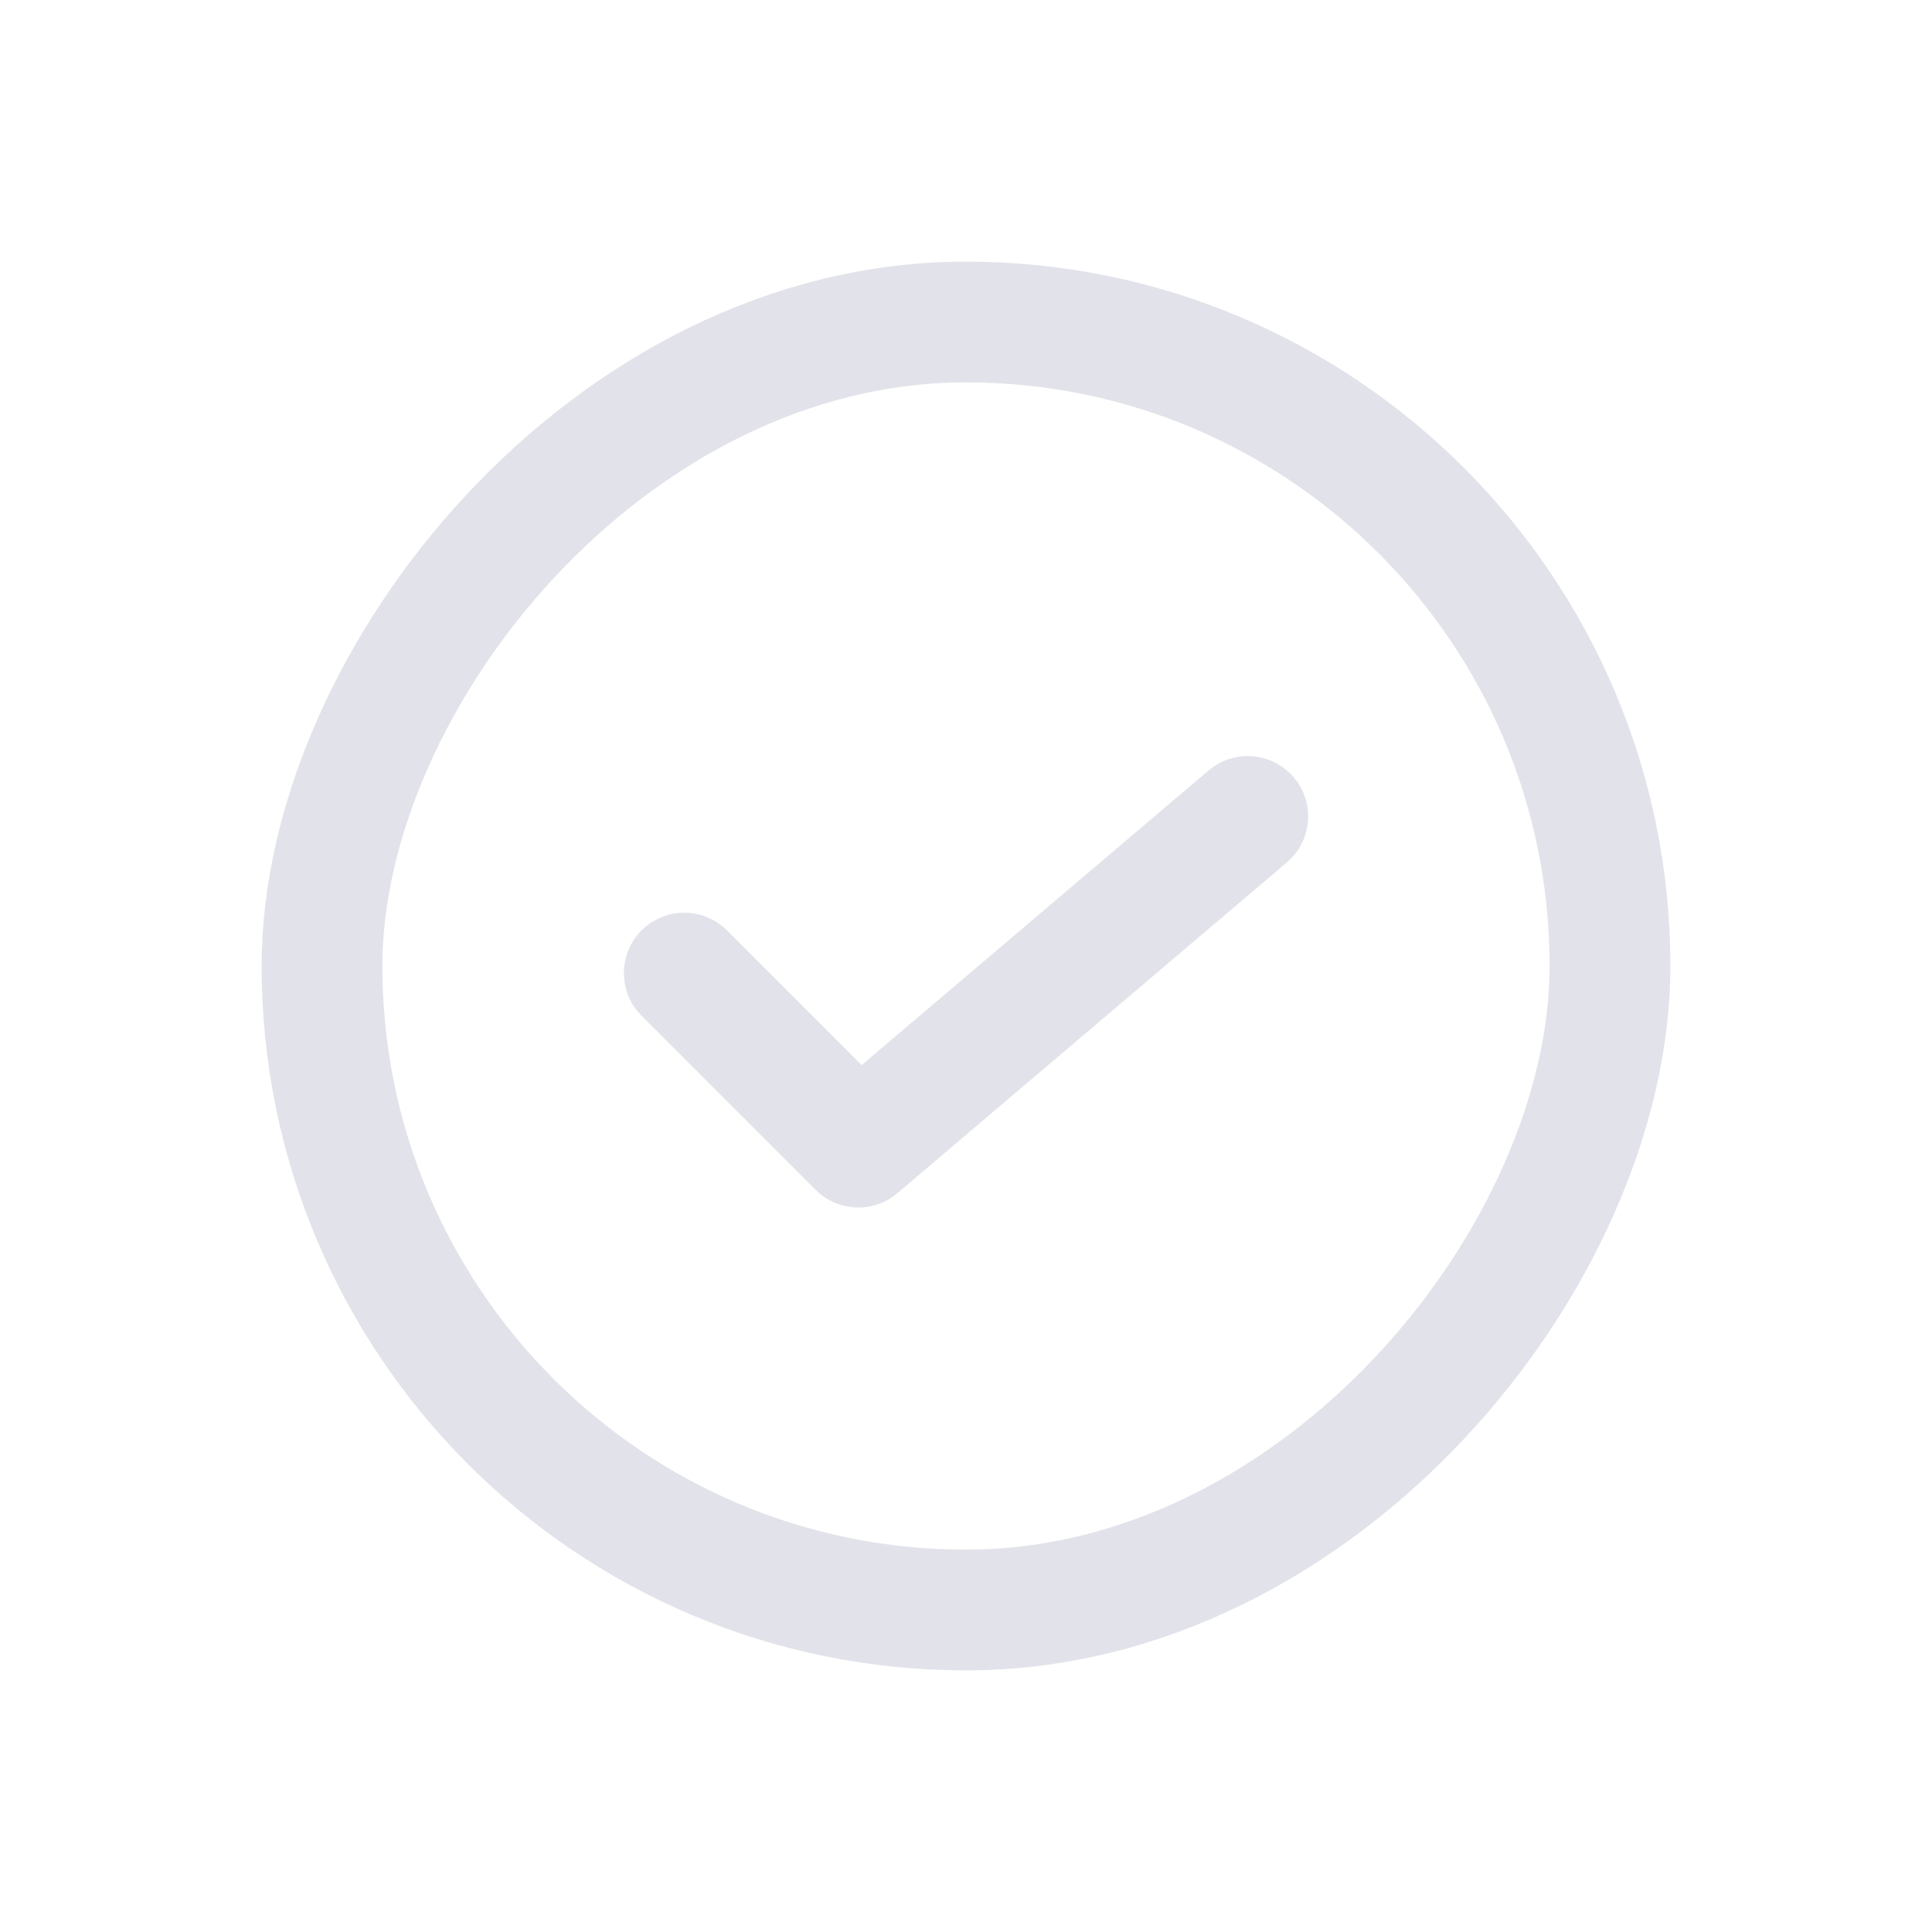 <svg width="24" height="24" viewBox="0 0 24 24" fill="none" xmlns="http://www.w3.org/2000/svg">
<rect width="16" height="16" rx="8" transform="matrix(-1 0 0 1 20 4)" stroke="#E2E2EA" stroke-width="1.5"/>
<path d="M15.5 10.142L10.662 14.25L8.5 12.088" stroke="#E2E2EA" stroke-width="1.5" stroke-linecap="round" stroke-linejoin="round"/>
</svg>
